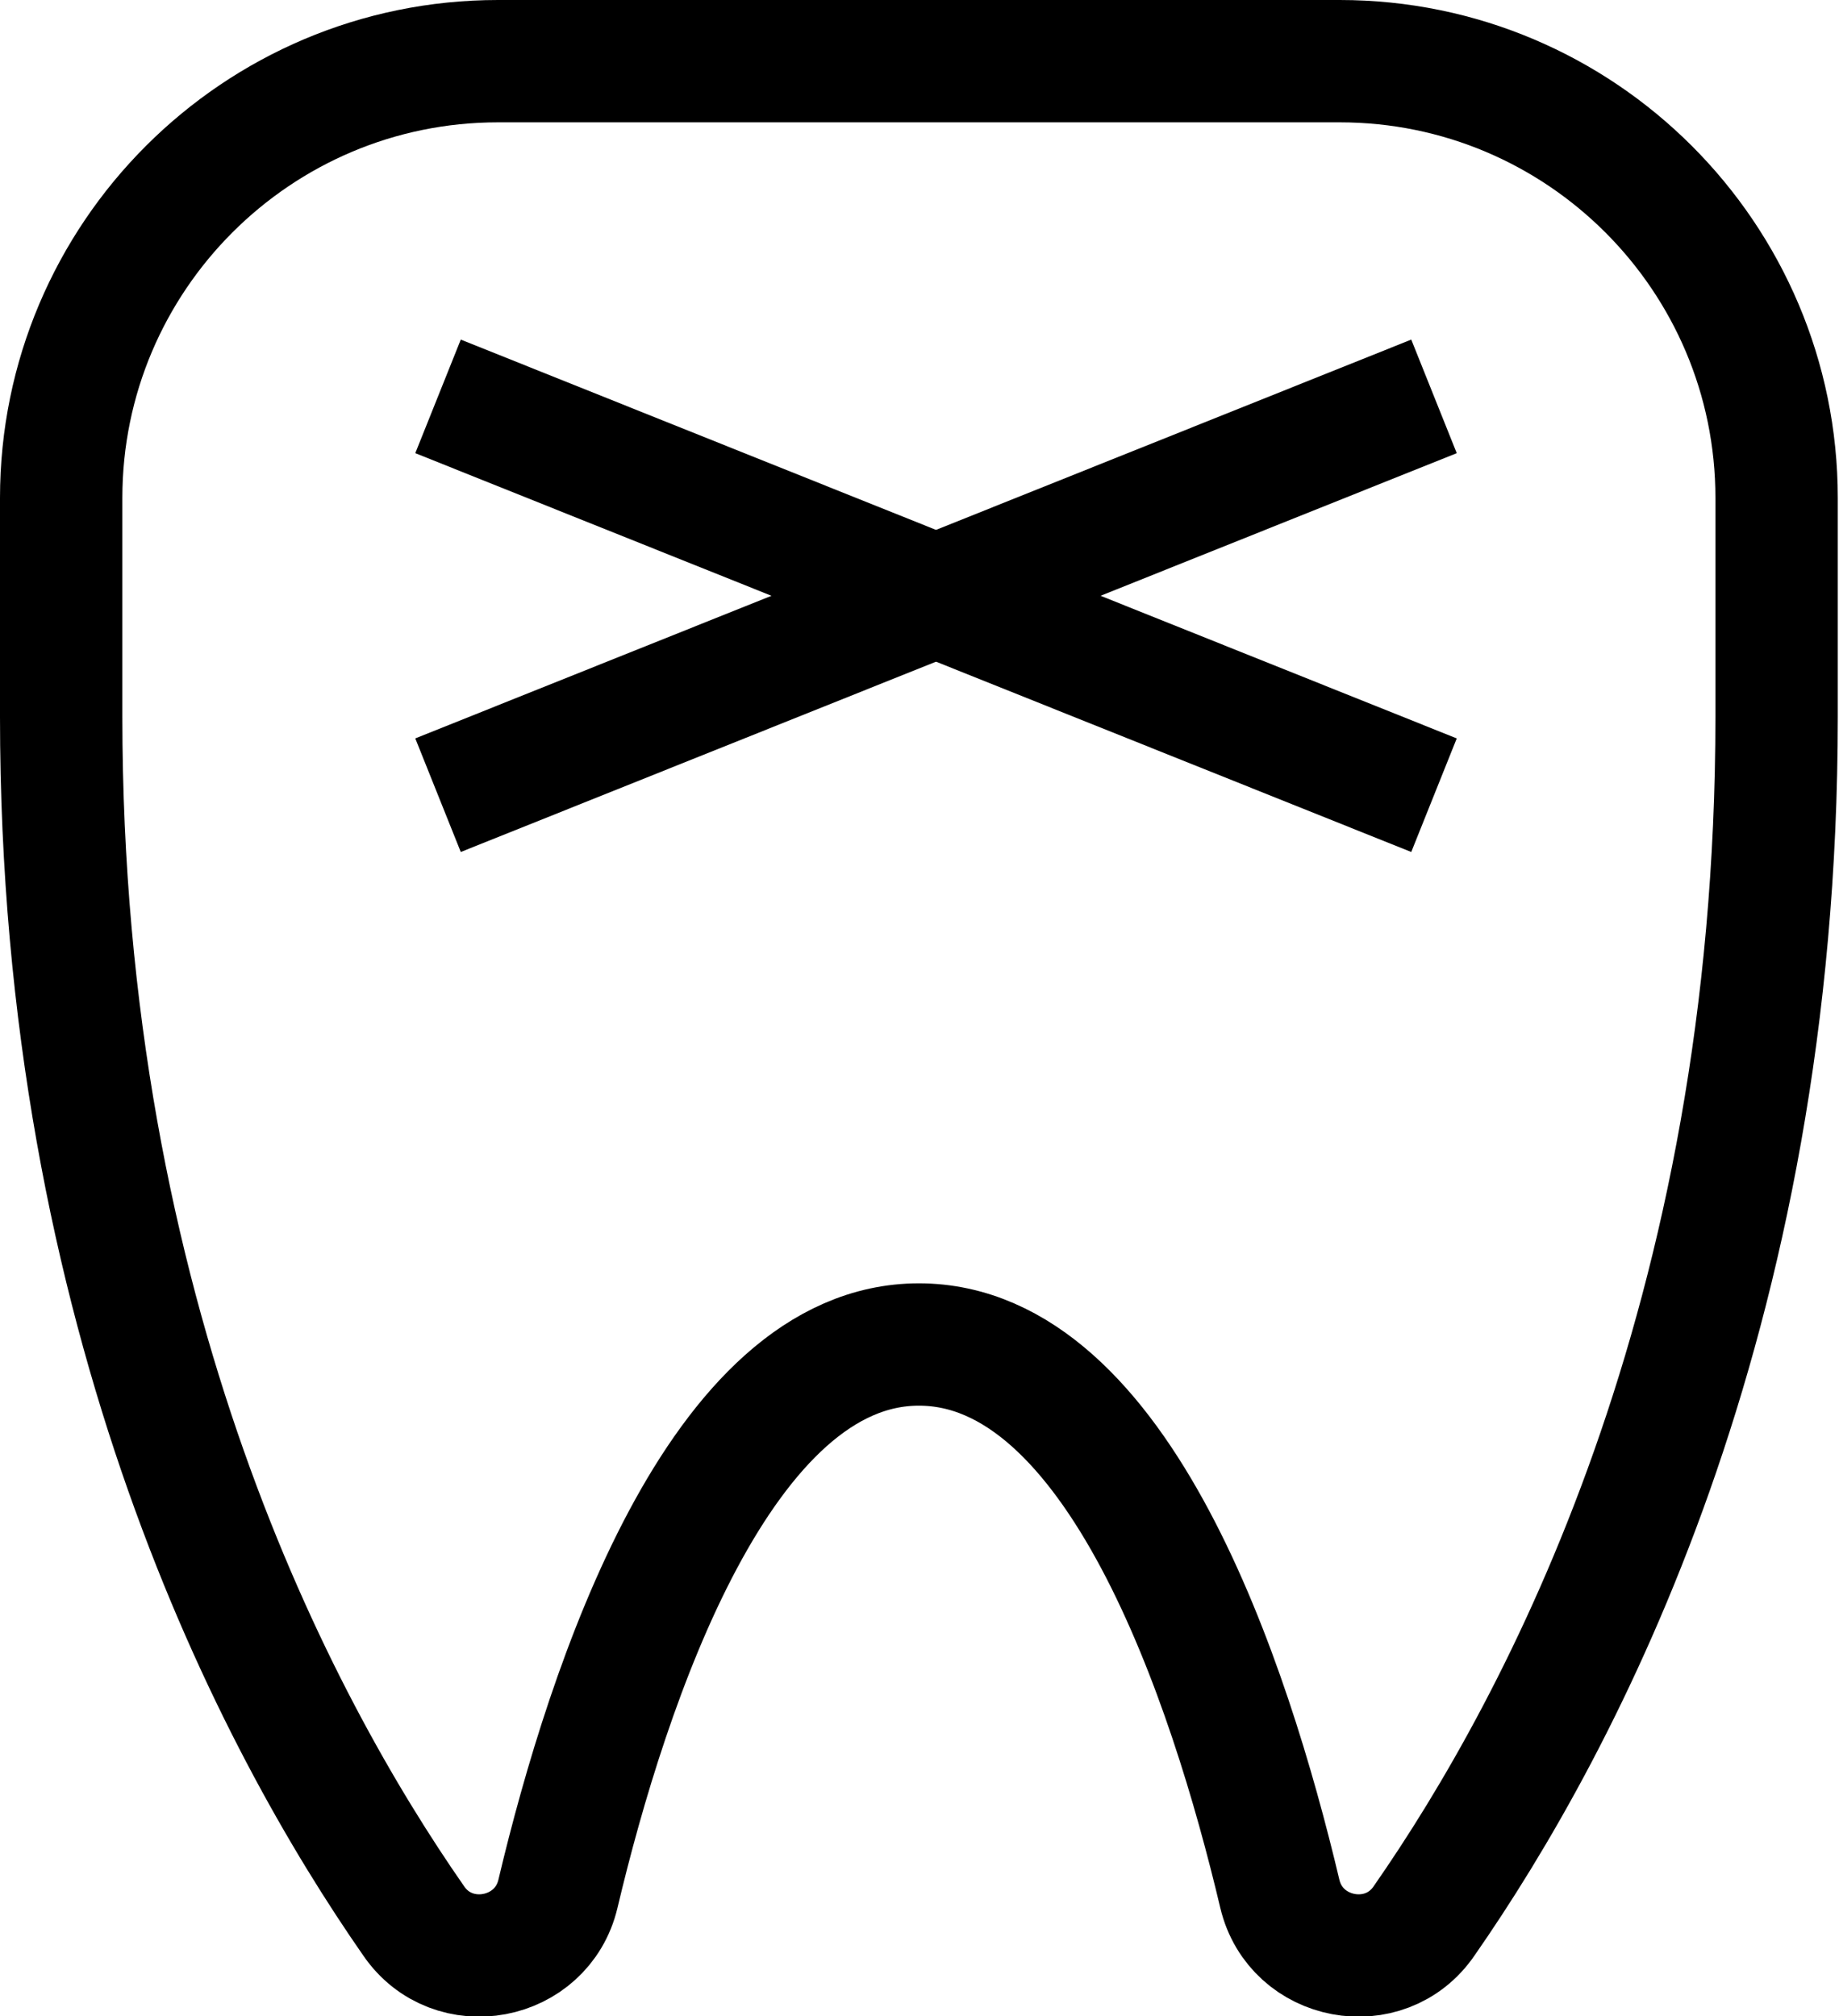 <?xml version="1.0" encoding="UTF-8"?>
<svg id="Layer_1" data-name="Layer 1" xmlns="http://www.w3.org/2000/svg" viewBox="0 0 15.03 16.48">
  <defs>
    <style>
      .cls-1 {
        fill: none;
        stroke: #000;
        stroke-miterlimit: 10;
      }
    </style>
  </defs>
  <path class="cls-1" d="m7.51,10.99c1.63,0,2.54,2.76,2.95,4.49.13.55.86.69,1.18.22,1.12-1.61,2.88-4.91,2.88-9.84v-1.79c0-1.97-1.6-3.57-3.57-3.57,0,0-3.44,0-3.44,0h-3.44C2.1.5.5,2.1.5,4.07v1.79c0,4.92,1.76,8.23,2.88,9.84.32.47,1.05.33,1.18-.22.41-1.73,1.33-4.49,2.95-4.49Z"/>
  <line class="cls-1" x1="3.58" y1="3.24" x2="11.72" y2="6.5"/>
  <line class="cls-1" x1="11.72" y1="3.24" x2="3.58" y2="6.5"/>
</svg>
